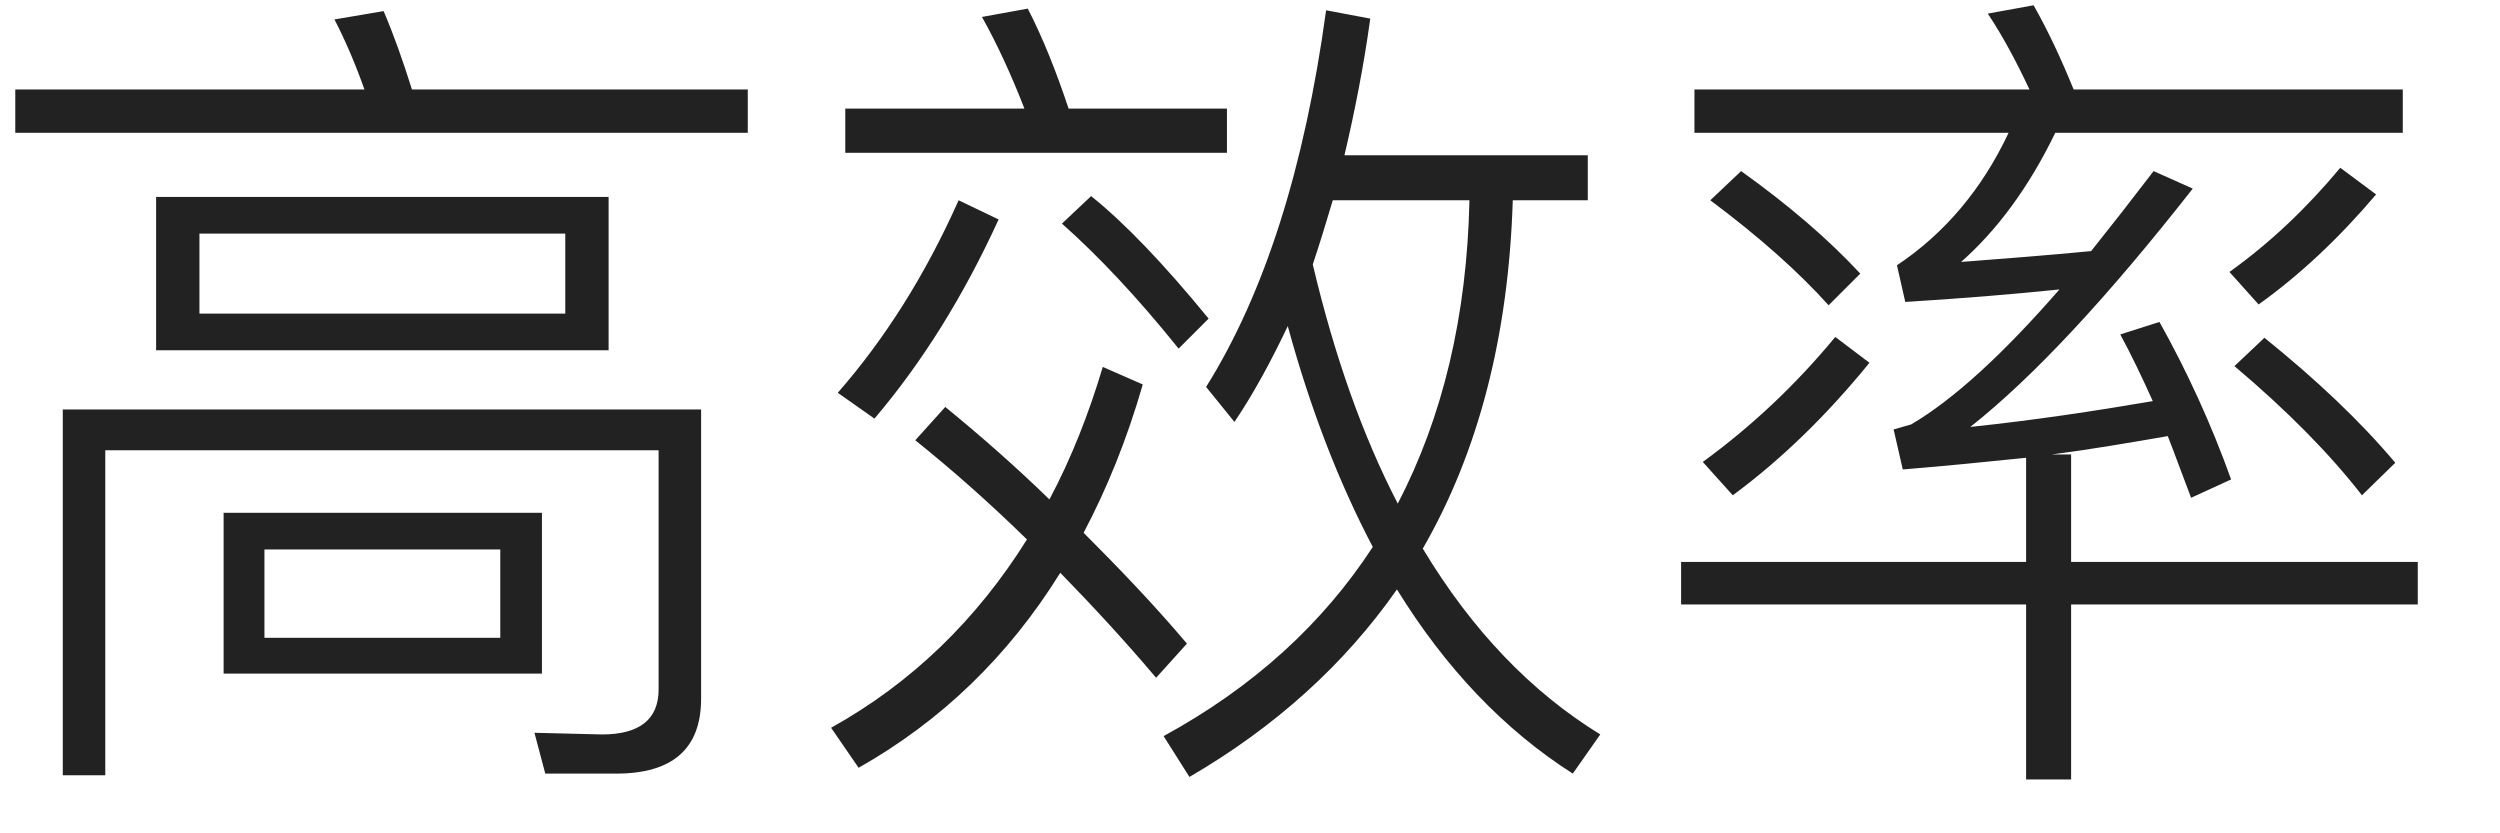 <?xml version="1.0" encoding="UTF-8" standalone="no"?>
<svg width="72px" height="24px" viewBox="0 0 72 24" version="1.1" xmlns="http://www.w3.org/2000/svg" xmlns:xlink="http://www.w3.org/1999/xlink">
    <!-- Generator: Sketch 3.7.2 (28276) - http://www.bohemiancoding.com/sketch -->
    <title>em-home-eff-tex</title>
    <desc>Created with Sketch.</desc>
    <defs></defs>
    <g id="新首页" stroke="none" stroke-width="1" fill="none" fill-rule="evenodd">
        <g transform="translate(-532, -817)" id="whyChooseUS-Copy" fill="#222222">
            <g transform="translate(0, 620)">
                <g id="Group-10" transform="translate(532, 197)">
                    <path d="M11.048,0.32 L9.632,0.56 C9.944,1.16 10.232,1.832 10.496,2.576 L0.44,2.576 L0.44,3.824 L21.536,3.824 L21.536,2.576 L11.864,2.576 C11.6,1.736 11.336,0.992 11.048,0.32 L11.048,0.32 Z M17.744,22.28 C19.376,22.28 20.192,21.56 20.192,20.12 L20.192,11.792 L1.808,11.792 L1.808,22.328 L3.032,22.328 L3.032,12.968 L18.968,12.968 L18.968,19.856 C18.968,20.72 18.416,21.152 17.336,21.152 L15.392,21.104 L15.704,22.28 L17.744,22.28 Z M4.496,5.672 L4.496,10.088 L17.528,10.088 L17.528,5.672 L4.496,5.672 Z M16.28,9.032 L5.744,9.032 L5.744,6.728 L16.28,6.728 L16.28,9.032 Z M6.44,14.768 L6.44,19.4 L15.608,19.4 L15.608,14.768 L6.44,14.768 Z M14.408,18.368 L7.616,18.368 L7.616,15.824 L14.408,15.824 L14.408,18.368 Z M27.608,5.768 C26.648,7.928 25.472,9.776 24.128,11.312 L25.184,12.056 C26.552,10.448 27.752,8.528 28.76,6.32 L27.608,5.768 Z M33.944,10.04 L34.808,9.176 C33.512,7.592 32.384,6.416 31.424,5.648 L30.584,6.44 C31.64,7.376 32.768,8.576 33.944,10.04 L33.944,10.04 Z M27.224,11.72 L26.36,12.68 C27.44,13.544 28.52,14.504 29.576,15.536 C28.136,17.84 26.264,19.664 23.936,20.96 L24.728,22.112 C27.104,20.768 29.048,18.896 30.536,16.496 C31.448,17.432 32.384,18.44 33.296,19.52 L34.184,18.536 C33.272,17.456 32.264,16.4 31.208,15.344 C31.88,14.072 32.456,12.656 32.912,11.072 L31.76,10.568 C31.352,11.936 30.848,13.208 30.224,14.384 C29.288,13.472 28.28,12.584 27.224,11.72 L27.224,11.72 Z M29.6,0.248 L28.28,0.488 C28.712,1.256 29.12,2.144 29.504,3.128 L24.344,3.128 L24.344,4.4 L35.336,4.4 L35.336,3.128 L30.776,3.128 C30.416,2.048 30.032,1.088 29.6,0.248 L29.6,0.248 Z M38.384,5.768 L42.32,5.768 C42.248,9.104 41.552,12.008 40.256,14.504 C39.248,12.56 38.432,10.256 37.808,7.616 C38,7.04 38.192,6.416 38.384,5.768 L38.384,5.768 Z M39.536,15.752 C38.096,17.96 36.104,19.784 33.512,21.2 L34.256,22.376 C36.728,20.936 38.72,19.136 40.232,16.976 C41.624,19.232 43.304,21.008 45.296,22.28 L46.088,21.152 C44.096,19.928 42.392,18.152 40.976,15.8 C42.584,13.016 43.448,9.656 43.568,5.768 L45.728,5.768 L45.728,4.472 L38.72,4.472 C39.008,3.248 39.272,1.928 39.464,0.536 L38.192,0.296 C37.568,4.856 36.416,8.456 34.736,11.144 L35.552,12.152 C36.104,11.336 36.608,10.4 37.088,9.392 C37.736,11.768 38.552,13.88 39.536,15.752 L39.536,15.752 Z M48.8,2.576 L48.8,3.824 L57.848,3.824 C57.08,5.456 56,6.728 54.632,7.64 L54.872,8.696 C56.432,8.6 57.92,8.48 59.312,8.336 C57.68,10.208 56.264,11.504 55.04,12.224 L54.536,12.368 L54.8,13.52 C56,13.424 57.176,13.304 58.352,13.184 L58.352,16.184 L48.416,16.184 L48.416,17.408 L58.352,17.408 L58.352,22.448 L59.648,22.448 L59.648,17.408 L69.632,17.408 L69.632,16.184 L59.648,16.184 L59.648,13.088 L59.096,13.088 C60.2,12.944 61.328,12.752 62.432,12.56 C62.648,13.112 62.864,13.712 63.104,14.336 L64.256,13.808 C63.68,12.2 62.984,10.688 62.192,9.272 L61.064,9.632 C61.376,10.208 61.688,10.856 62,11.552 C60.32,11.84 58.568,12.104 56.744,12.296 C58.568,10.856 60.704,8.552 63.152,5.432 L62.024,4.928 C61.4,5.744 60.8,6.512 60.224,7.232 C58.976,7.352 57.728,7.448 56.48,7.544 C57.512,6.632 58.424,5.408 59.192,3.824 L69.2,3.824 L69.2,2.576 L59.72,2.576 C59.36,1.688 58.976,0.872 58.568,0.152 L57.248,0.392 C57.68,1.04 58.064,1.76 58.448,2.576 L48.8,2.576 Z M52.856,9.704 C51.728,11.072 50.456,12.272 49.04,13.304 L49.904,14.264 C51.272,13.256 52.592,11.984 53.84,10.448 L52.856,9.704 Z M50.144,4.928 L49.256,5.768 C50.672,6.824 51.8,7.832 52.664,8.792 L53.576,7.88 C52.64,6.872 51.488,5.888 50.144,4.928 L50.144,4.928 Z M65.216,9.728 L64.352,10.544 C65.888,11.84 67.112,13.088 68.024,14.264 L68.984,13.328 C67.976,12.128 66.704,10.928 65.216,9.728 L65.216,9.728 Z M67.4,4.832 C66.44,5.984 65.384,6.992 64.208,7.832 L65.048,8.768 C66.224,7.928 67.352,6.872 68.432,5.6 L67.4,4.832 Z" id="高效率"></path>
                </g>
            </g>
        </g>
    </g>
</svg>